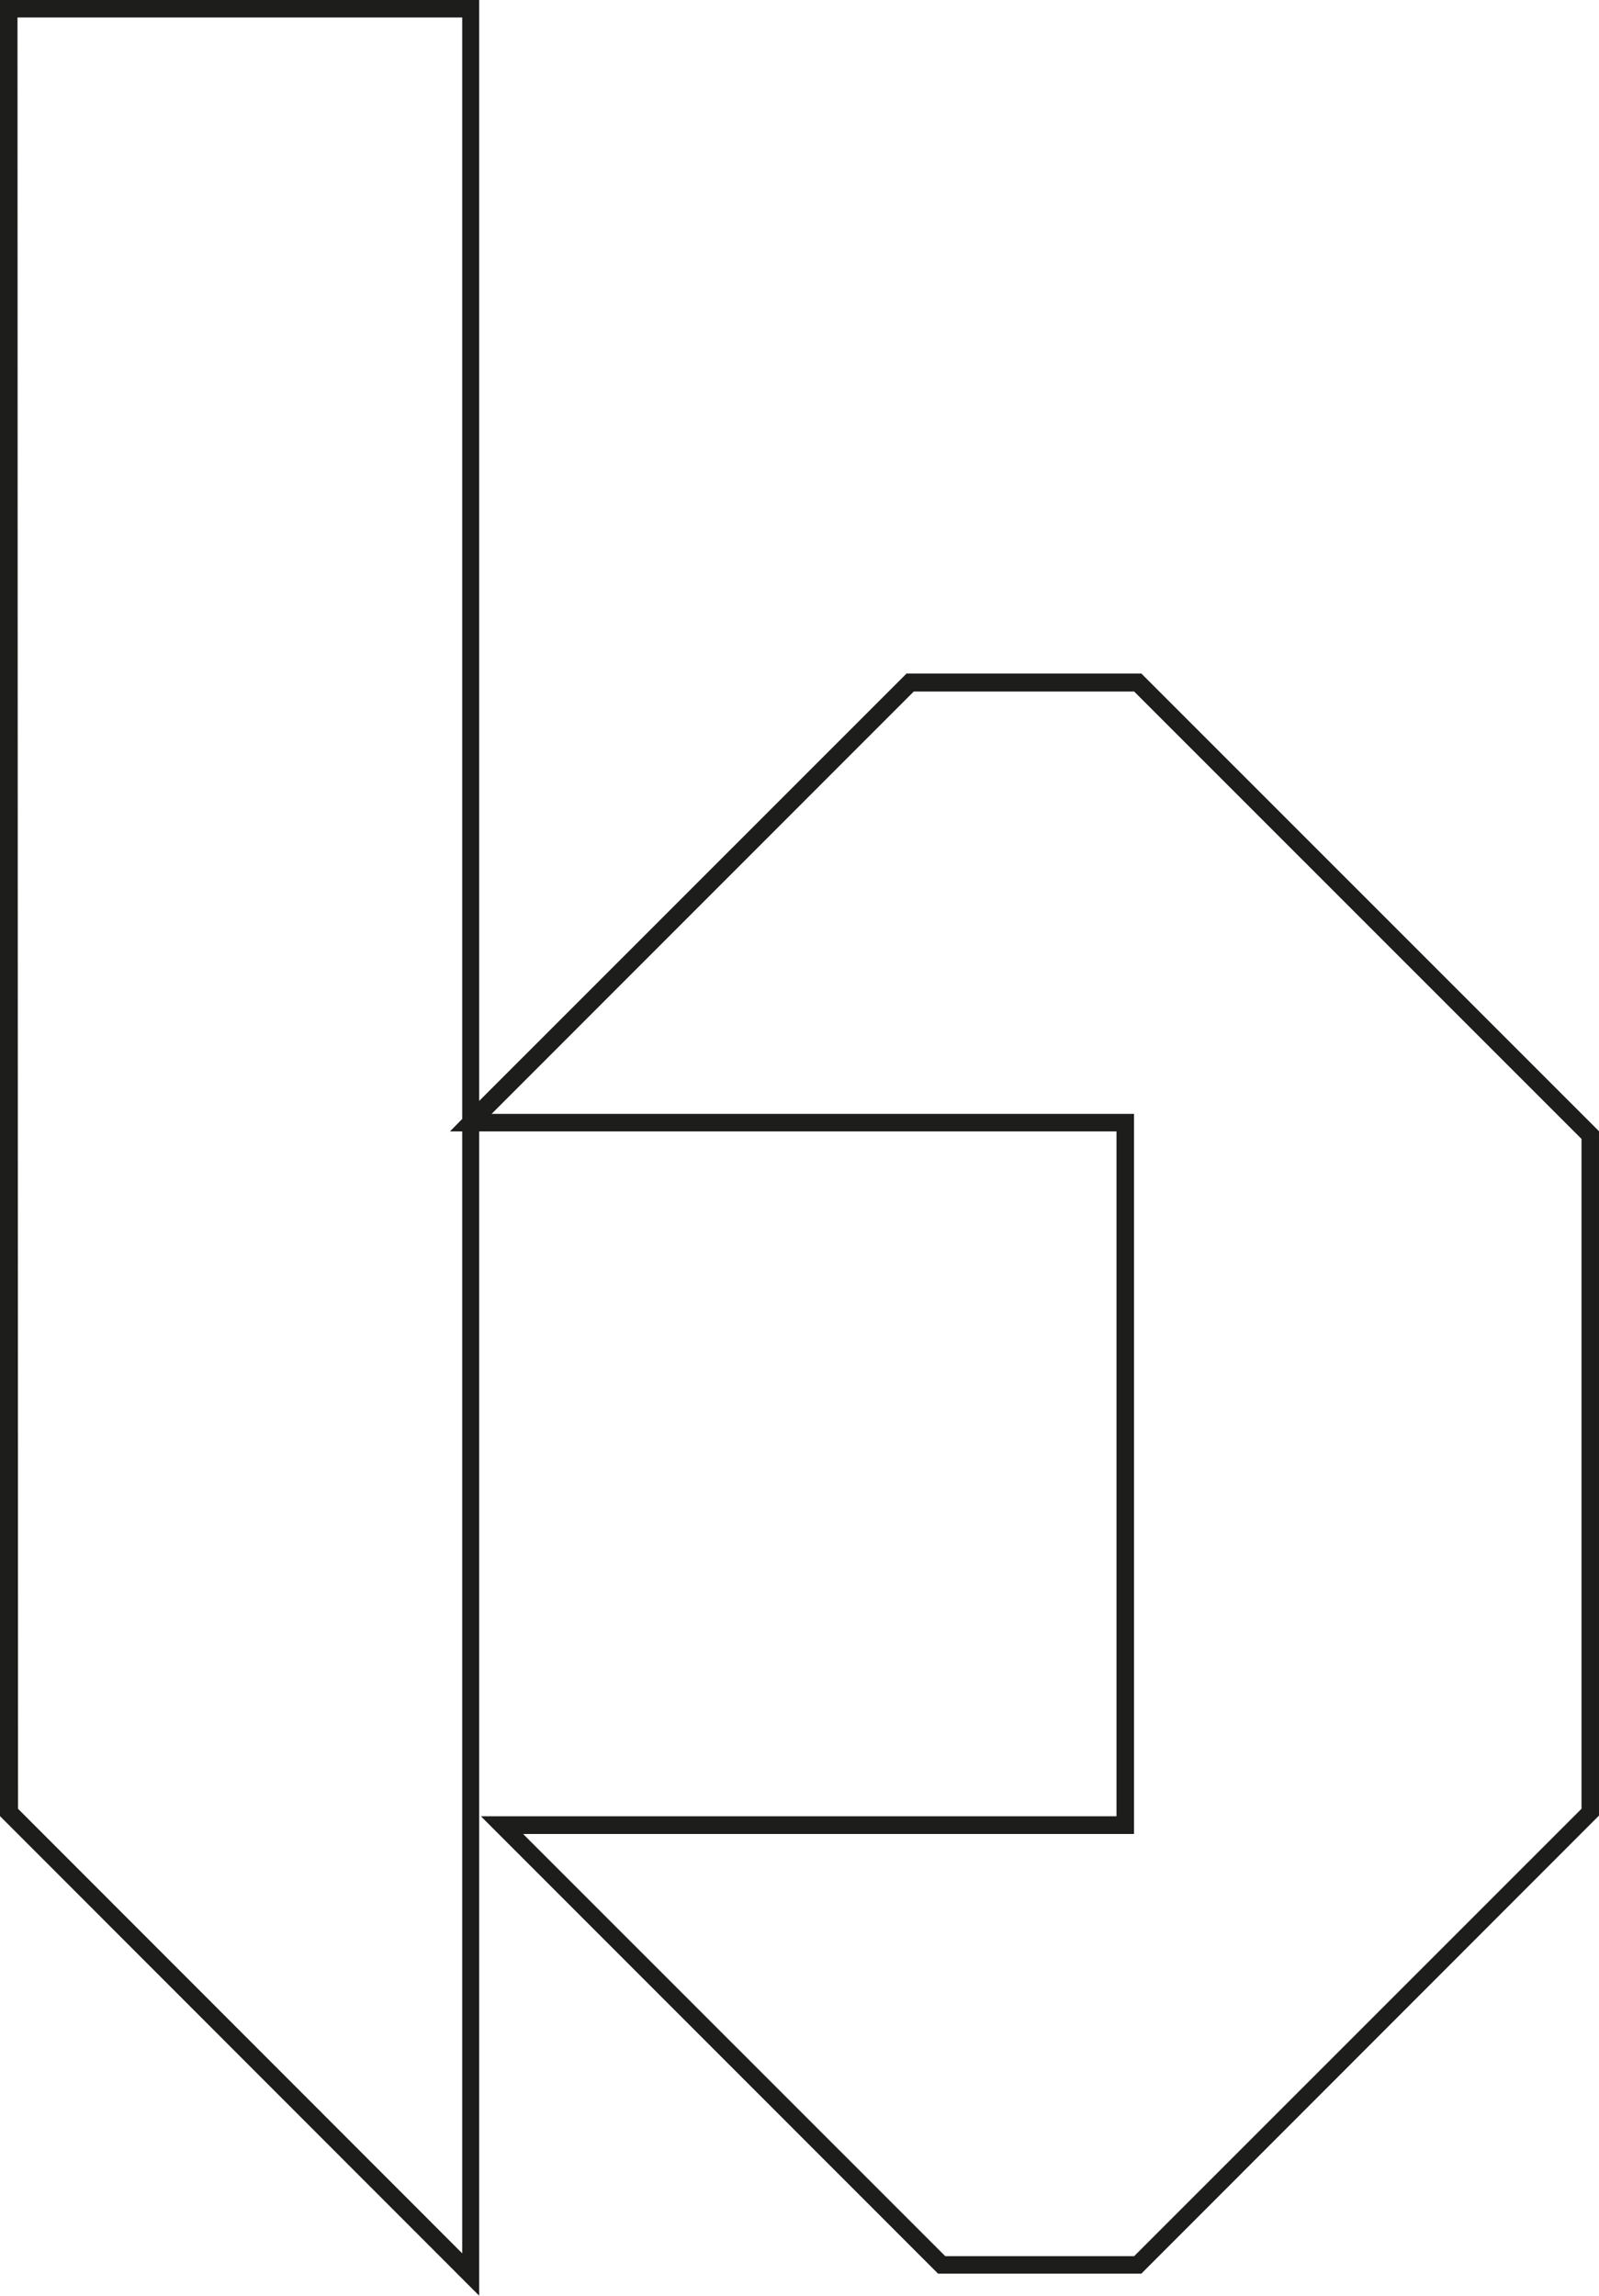 <svg id="Layer_1" data-name="Layer 1" xmlns="http://www.w3.org/2000/svg" viewBox="0 0 91.4 131.16"><defs><style>.cls-1{fill:#1d1d1b;}</style></defs><path class="cls-1" d="M115.09,271.26,87.7,243.86V140.1h27.39V203l24.43-24.42h13.42l26.16,26.15v39.1L152.94,270H141.32l-26.13-26.13h36.33V204.74H115.09ZM141.73,269h10.8l25.57-25.56V205.17l-25.57-25.56h-12.6L115.8,203.74h36.72v41.14H117.6Zm-53-25.56,25.39,25.4V204.74h-.7l.7-.71V141.1H88.7Z" transform="translate(-87.7 -140.1)"/></svg>